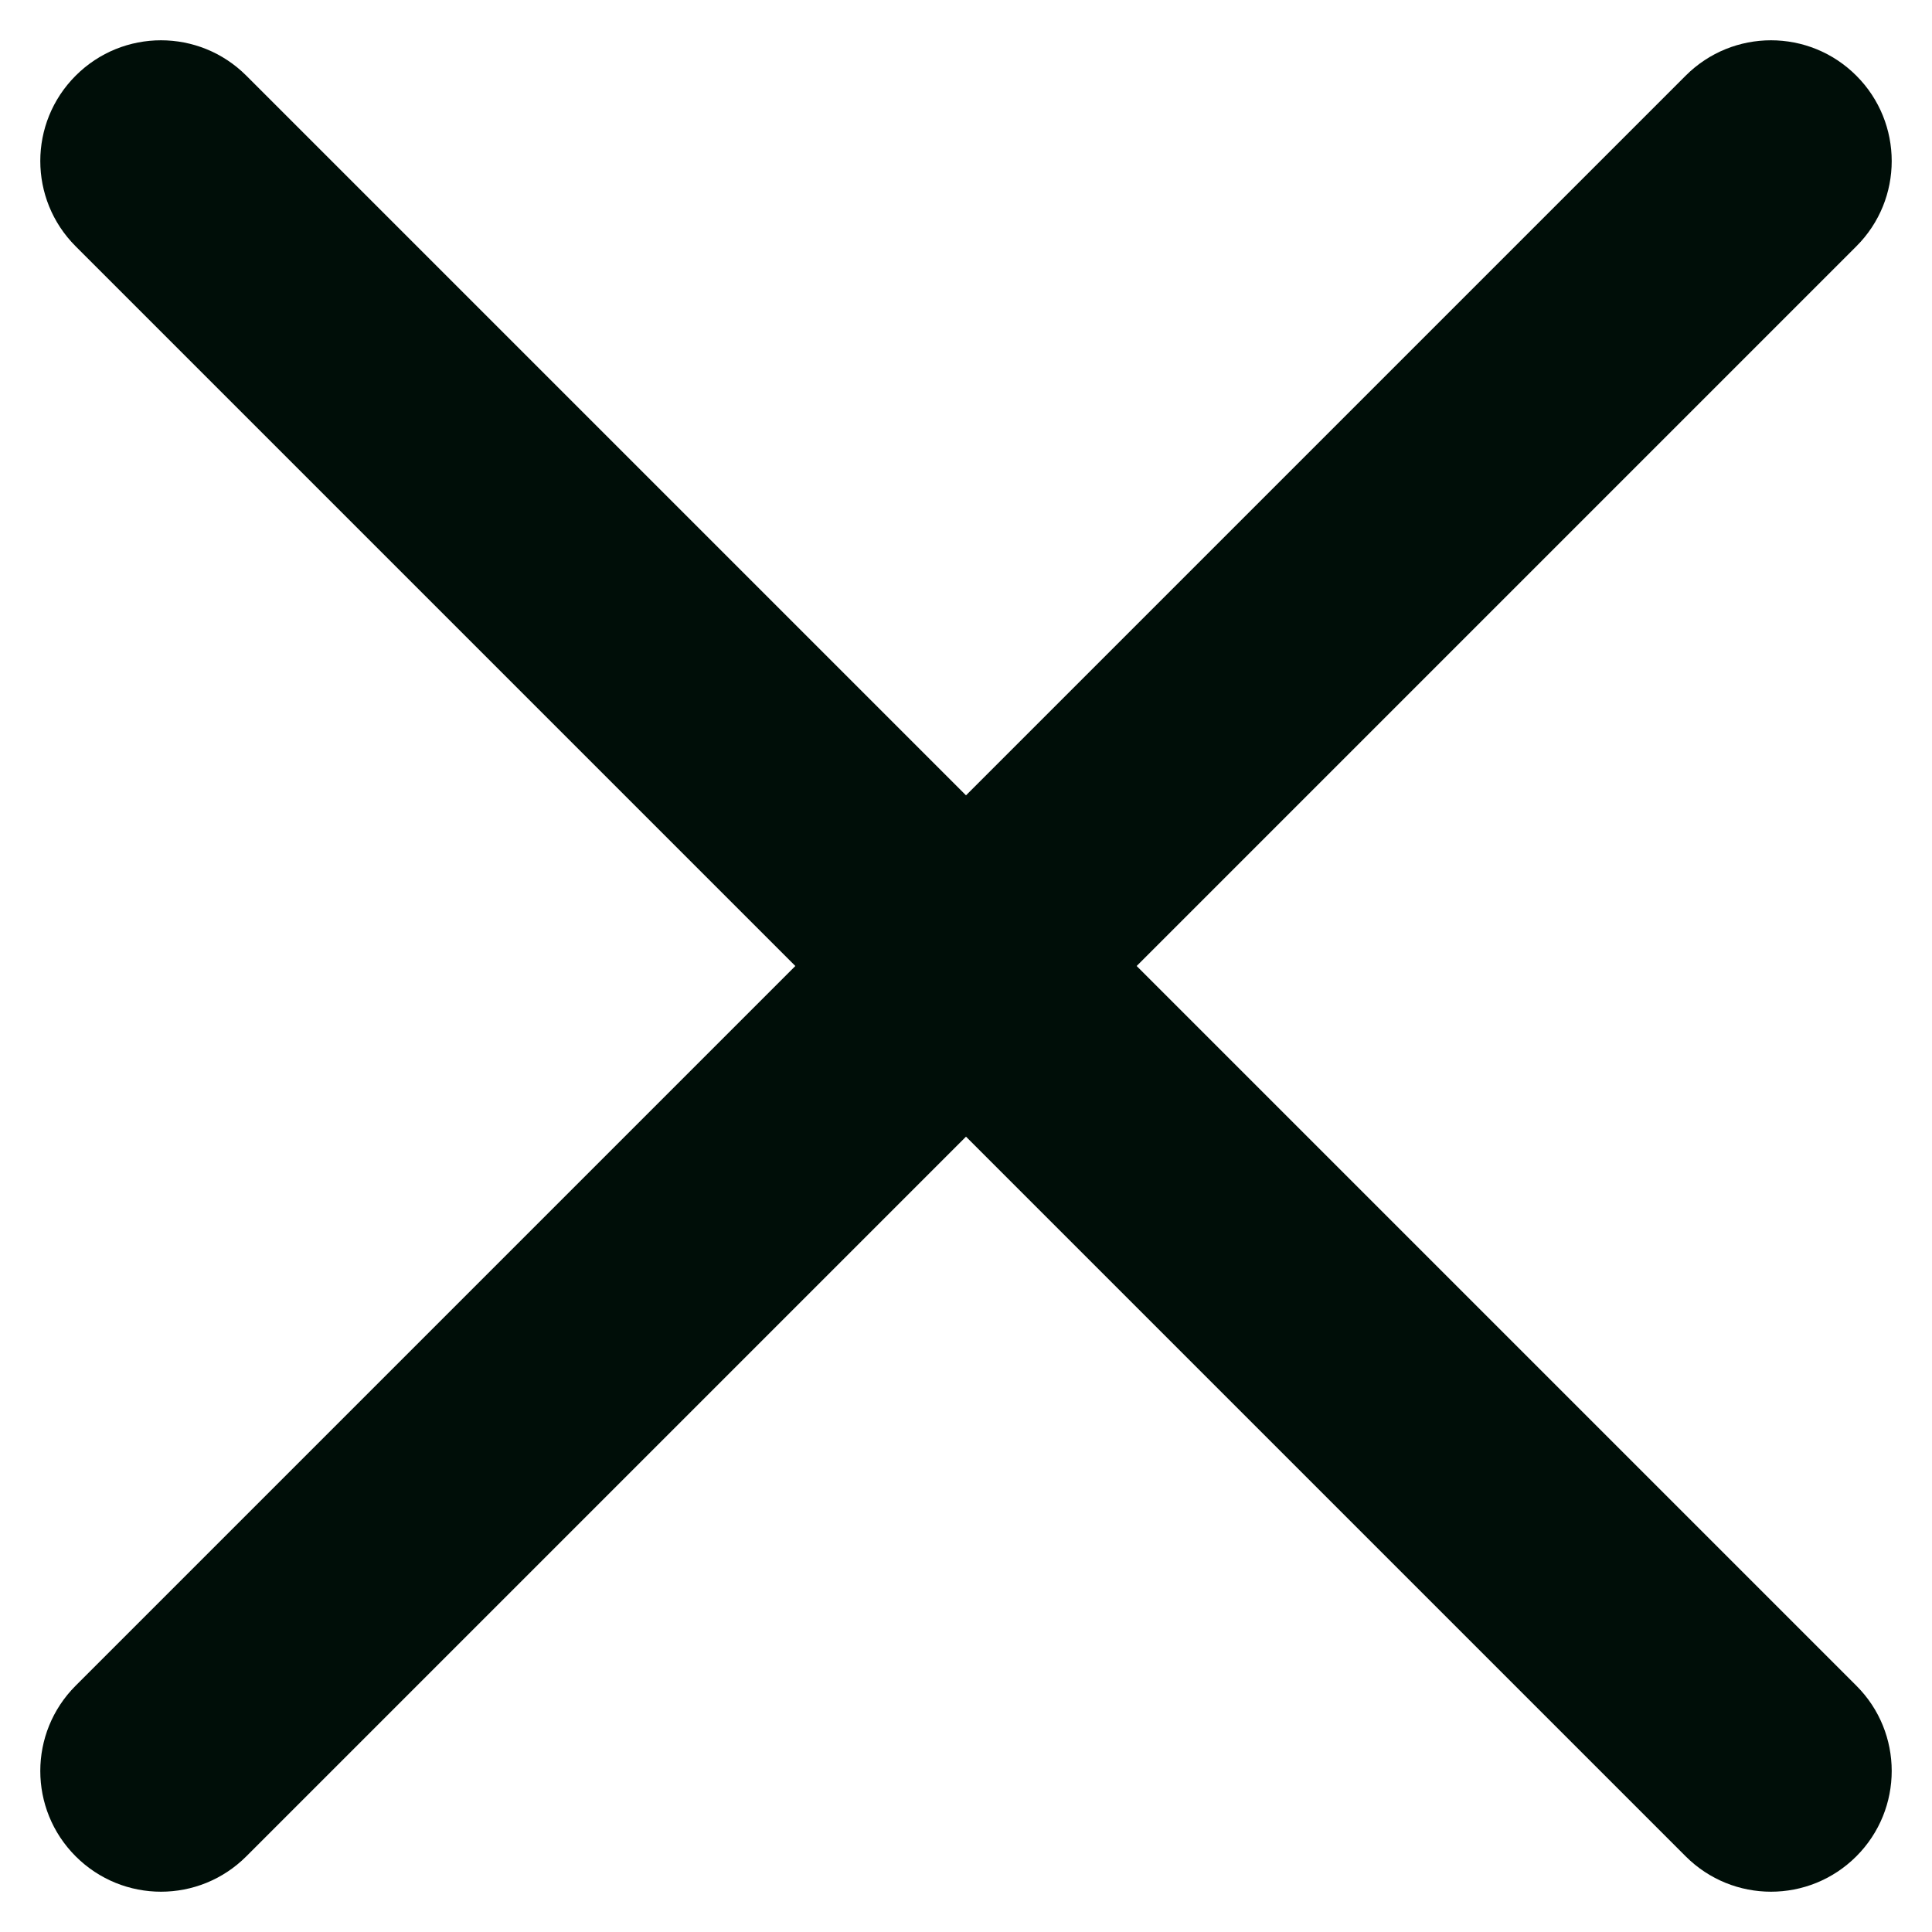 <svg width="12" height="12" viewBox="0 0 12 12" fill="none" xmlns="http://www.w3.org/2000/svg">
<path d="M11.53 1.53C11.823 1.238 11.823 0.763 11.53 0.47C11.237 0.177 10.763 0.177 10.47 0.47L11.53 1.53ZM0.47 10.47C0.177 10.763 0.177 11.237 0.47 11.53C0.763 11.823 1.237 11.823 1.53 11.53L0.47 10.47ZM10.47 11.53C10.763 11.823 11.237 11.823 11.53 11.53C11.823 11.237 11.823 10.762 11.53 10.47L10.47 11.53ZM1.53 0.47C1.237 0.177 0.763 0.177 0.47 0.47C0.177 0.763 0.177 1.237 0.47 1.53L1.53 0.47ZM10.47 0.47L0.47 10.47L1.53 11.53L11.53 1.53L10.47 0.47ZM11.53 10.47L1.53 0.47L0.47 1.53L10.47 11.53L11.53 10.47Z" fill="#000E08"></path>
</svg>
